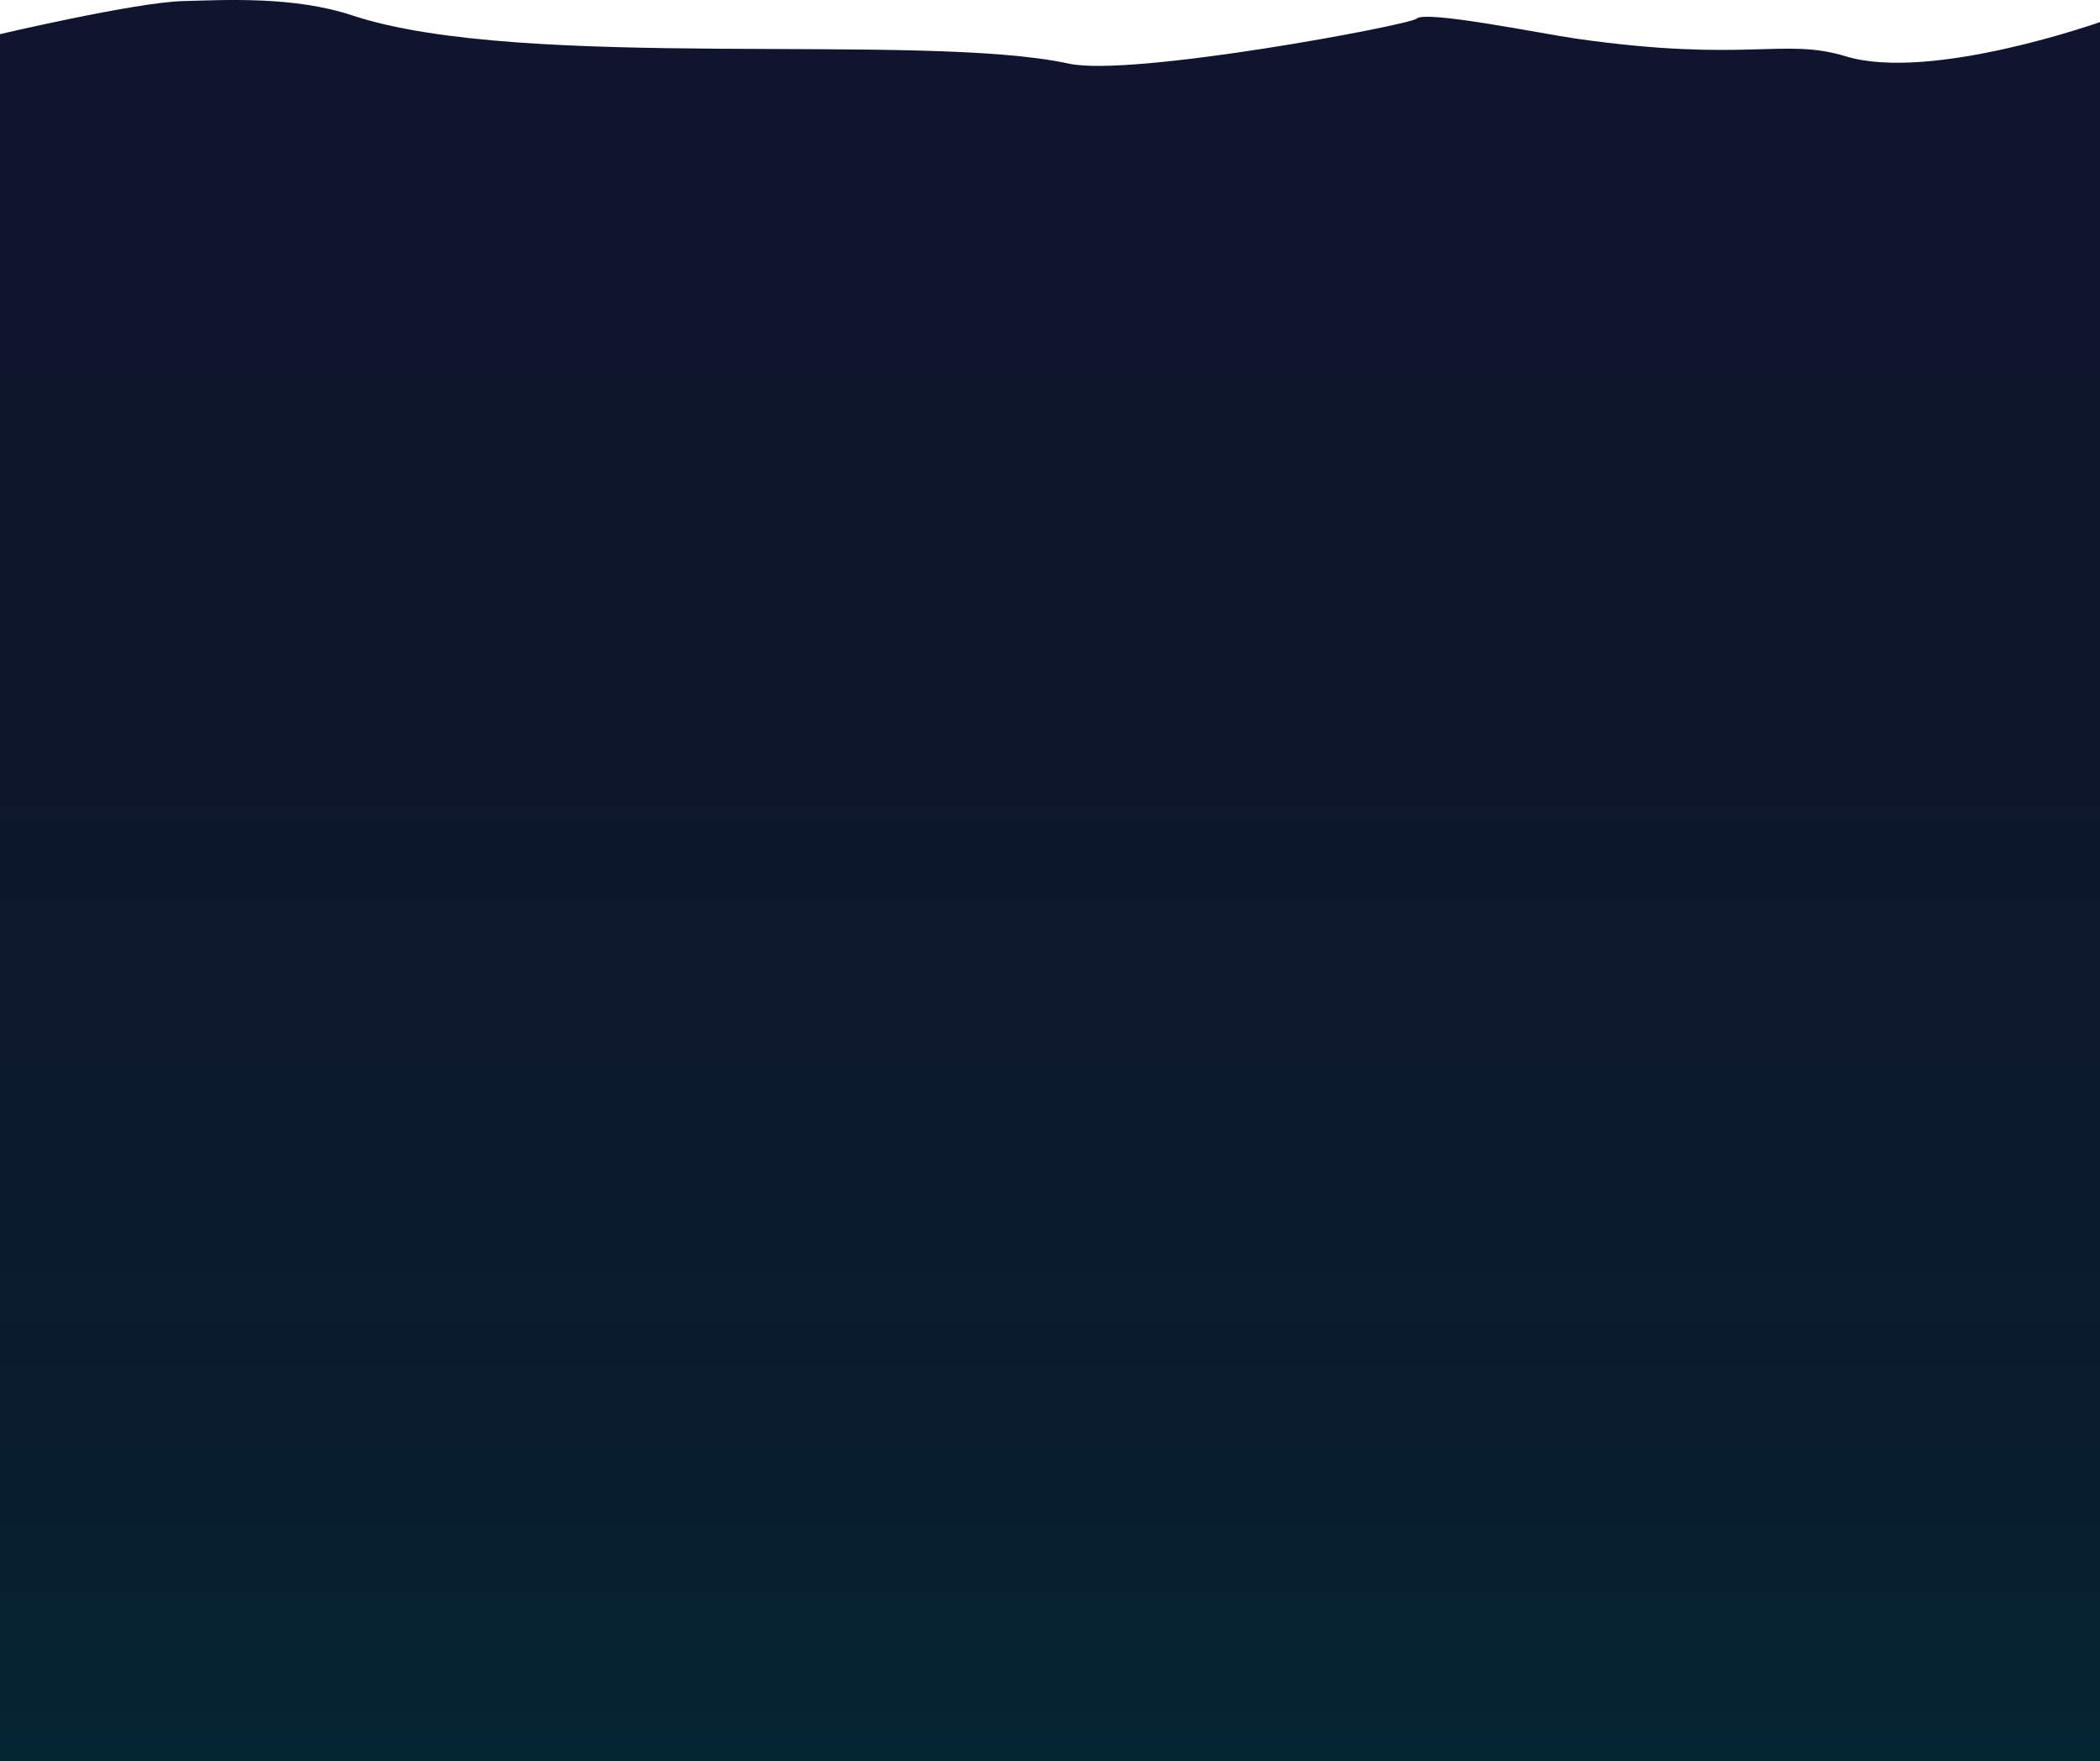 <?xml version="1.0" encoding="utf-8"?>
<!-- Generator: Adobe Illustrator 17.0.0, SVG Export Plug-In . SVG Version: 6.00 Build 0)  -->
<!DOCTYPE svg PUBLIC "-//W3C//DTD SVG 1.1//EN" "http://www.w3.org/Graphics/SVG/1.1/DTD/svg11.dtd">
<svg version="1.1" id="Layer_1" xmlns="http://www.w3.org/2000/svg" xmlns:xlink="http://www.w3.org/1999/xlink" x="0px" y="0px"
	 width="1280px" height="1073.769px" viewBox="0 0 1280 1073.769" enable-background="new 0 0 1280 1073.769" xml:space="preserve">
<linearGradient id="SVGID_1_" gradientUnits="userSpaceOnUse" x1="9077.043" y1="1073.769" x2="9077.043" y2="7.634262e-07" gradientTransform="matrix(-1 0 0 1 9717.043 0)">
	<stop  offset="0" style="stop-color:#042633"/>
	<stop  offset="0.144" style="stop-color:#081E2E"/>
	<stop  offset="0.57" style="stop-color:#0E162B"/>
	<stop  offset="1" style="stop-color:#0F152E"/>
</linearGradient>
<path fill="url(#SVGID_1_)" d="M-1,21.049c0,0,83.491-19.609,112.361-20.378c25.918-0.69,67.694-3.091,103.341,8.715
	C318.817,43.872,562.06,19.295,651.588,38.81c38.065,8.297,207.914-23.614,211.779-27.42c5.422-5.339,76.143,9.137,97.463,12.183
	c103.725,14.818,126.309-0.814,164.018,10.715C1176.987,50.23,1281,13.116,1281,13.116v1060.654H-1V21.049z"/>
</svg>
